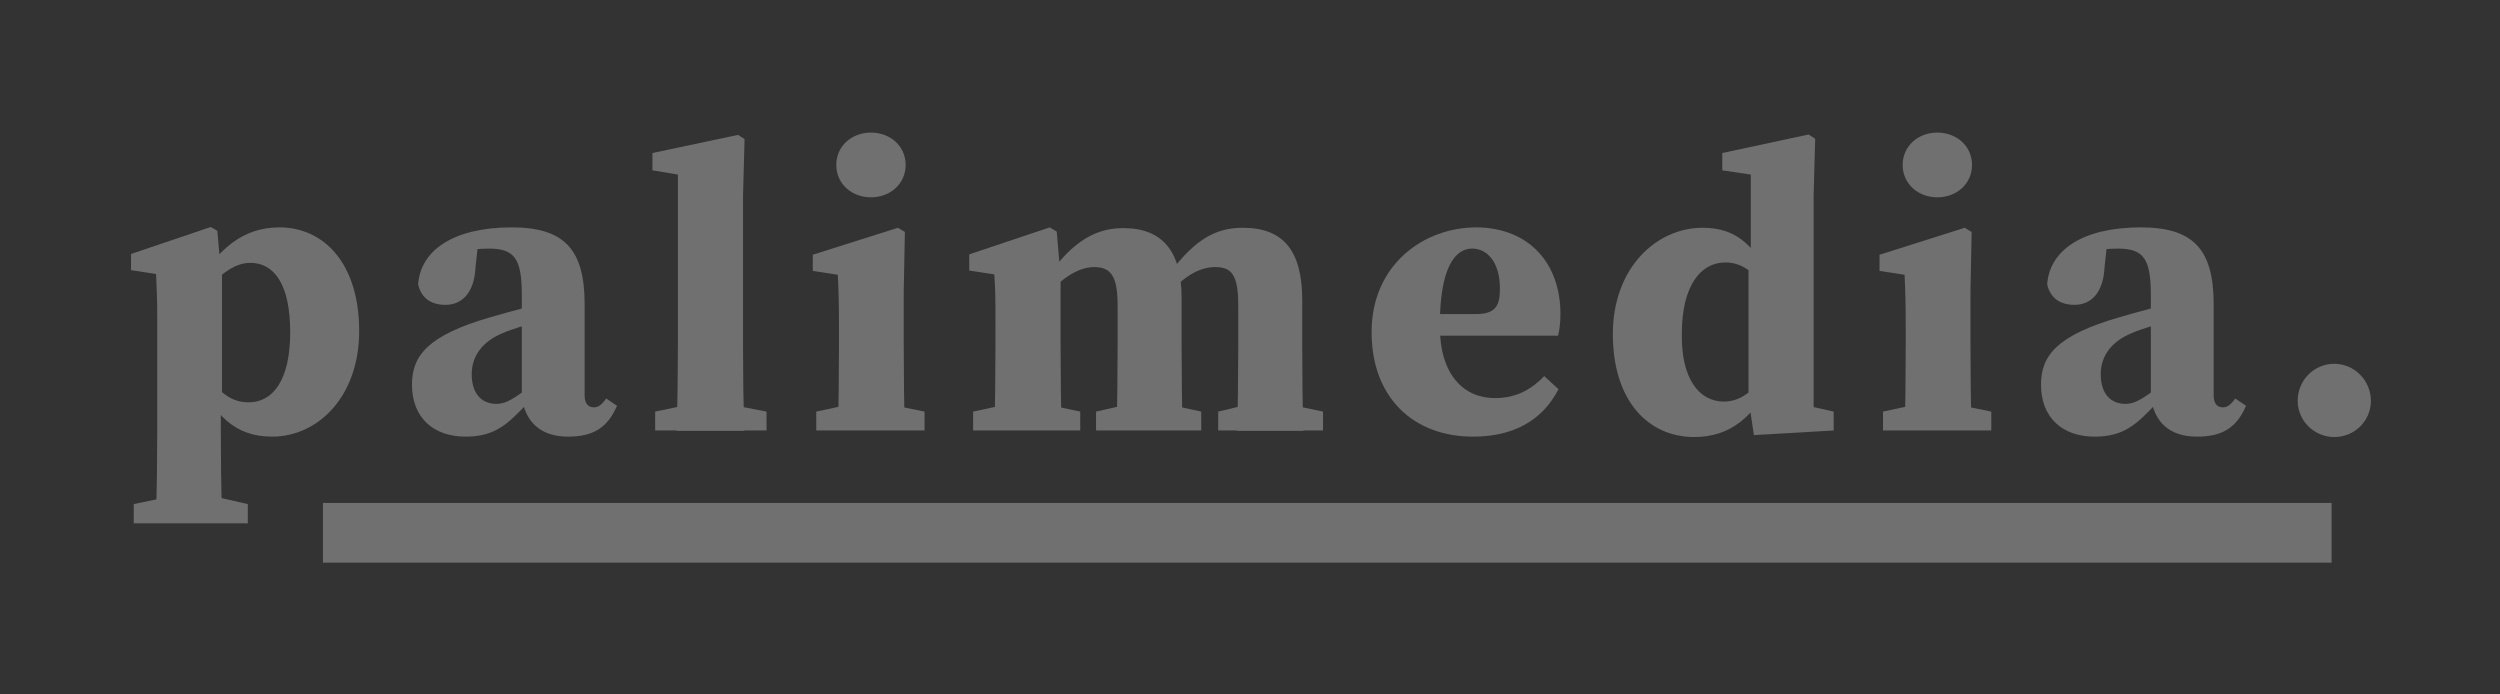<?xml version="1.0" encoding="utf-8"?>
<!-- Generator: Adobe Illustrator 24.2.1, SVG Export Plug-In . SVG Version: 6.00 Build 0)  -->
<svg version="1.1" id="Layer_1" xmlns="http://www.w3.org/2000/svg" xmlns:xlink="http://www.w3.org/1999/xlink" x="0px" y="0px"
	 viewBox="0 0 648.7 180.2" style="enable-background:new 0 0 648.7 180.2;" xml:space="preserve">
<rect x="0" y="0" width="648.7" height="180.2" fill="#333333" stroke="none"/>
<style type="text/css">
	.st0{opacity:0.3;}
	.st1{fill:#FFFFFF;}
	.st2{opacity:0.3;fill:#FFFFFF;}
</style>
<g class="st0">
	<g>
		<g>
			<path class="st1" d="M40.8,83.4c0-5.8-0.1-8-0.3-12.3l-6.5-1v-4.2l20.7-7l1.7,1l0.7,8.2l0.5,1.6v33.2l-0.3,1.3v7.6
				c0,6.7,0.1,14.4,0.3,23.8H40.5c0.2-9.4,0.3-17,0.3-23.7V83.4z M64.3,130.8v5H34.7v-5l10.1-2.1h10.3L64.3,130.8z M64.9,68.2
				c-5.6,0-10.3,5.9-13.8,9.4l-1-1.8c6.1-11.4,13.1-16.8,22.4-16.8c11.5,0,20.7,9.3,20.7,26.9c0,17-10.7,27.4-22.6,27.4
				c-9.5,0-15.1-5.4-19.8-16.3l1-1.9c4.4,5.8,7.4,9.3,12.7,9.3c6.3,0,10.8-5.7,10.8-18.2S71.1,68.2,64.9,68.2z"/>
			<path class="st1" d="M127.3,82.3c4.4-1.3,11.9-3.3,16.8-4.4v4.4c-5,1.3-10.7,2.8-13.8,4.2c-4.8,2-7.9,5.6-7.9,10.6
				c0,5.3,2.8,7.7,6.4,7.7c2,0,3.7-0.8,7.1-3.3l4.3-3.2l1.1,1.5l-4.4,4.8c-5.1,5.4-8.4,8.7-16.1,8.7c-8.2,0-13.9-4.8-13.9-13.5
				C106.9,92.3,111,87,127.3,82.3z M135.4,103.1V76.6c0-9.4-1.8-12.1-8.6-12.1c-2.6,0-5.3,0.3-9.9,1.5l7.3-4.1l-0.8,7.3
				c-0.3,7-3.7,9.9-7.8,9.9c-3.8,0-6.3-1.8-7.1-5.3c0.6-8.8,9.1-14.8,24.3-14.8c13.6,0,18.9,5.7,18.9,19.9v23.7
				c0,2.1,0.9,3.1,2.4,3.1c1.1,0,2-0.6,3.2-2.3l2.8,1.9c-2.5,5.8-6.3,8-12.7,8C140.3,113.3,136.3,109.5,135.4,103.1z"/>
			<path class="st1" d="M191.5,35l1.7,1.1l-0.4,14.8v38.7c0,7.4,0.1,14.8,0.3,22.2h-17.5c0.2-7.4,0.3-14.8,0.3-22.2V45.3l-6.6-1.1
				v-4.5L191.5,35z M198.9,106.8v4.9H170v-4.9l10.1-2.1h8L198.9,106.8z"/>
			<path class="st1" d="M217.4,111.8c0.2-4.8,0.3-15.6,0.3-22.2v-5c0-5.8-0.1-9.1-0.3-13.3l-6.5-1v-4.2l22.1-7l1.8,1.1l-0.3,15.3v14
				c0,6.6,0.1,17.4,0.3,22.2H217.4z M239.9,106.8v4.9h-28.1v-4.9l9.8-2.1h8L239.9,106.8z M217,42.8c0-4.9,4-8.4,9-8.4s9,3.5,9,8.4
				c0,4.9-4,8.4-9,8.4S217,47.7,217,42.8z"/>
			<path class="st1" d="M258,111.8c0.2-4.8,0.3-15.6,0.3-22.2v-6.1c0-5.8,0-8-0.3-12.3l-6.5-1v-4.2l20.9-7l1.8,1.1l1,11.7v17.6
				c0,6.6,0.1,17.4,0.3,22.2H258z M280.3,106.8v4.9h-27.8v-4.9l9.8-2.1h8.1L280.3,106.8z M306.6,77.2v12.3c0,6.8,0.1,17.4,0.3,22.2
				h-17.2c0.2-4.8,0.3-15.4,0.3-22.2V79.4c0-7.4-1.5-10.1-6.1-10.1c-4.6,0-9.4,3.8-12.6,7.8h-3.9v-6.8h6.6l-3.2,3
				c6.4-9.5,12.5-14.1,20.5-14.1C301.4,59.1,306.6,65,306.6,77.2z M302,104.7l9.7,2.1v4.9h-27.3v-4.9l9.3-2.1H302z M337.9,77.8v11.8
				c0,6.8,0.1,17.4,0.3,22.2H321c0.2-4.8,0.3-15.4,0.3-22.2V79.3c0-8-1.7-10-6-10c-4.5,0-8.8,3-12.8,7.8h-3.8V70h7.5l-4.3,3.2
				c7.5-11,13.4-14.1,20.6-14.1C333.1,59.1,337.9,65.2,337.9,77.8z M333.3,104.7l10,2.1v4.9h-27.2v-4.9l8.8-2.1H333.3z"/>
			<path class="st1" d="M404.9,81.4c0,2.3-0.2,3.9-0.6,5.7H363v-5.6h19.8c5.1,0,6.4-1.9,6.4-6.6c0-6.9-3.3-10.4-7.2-10.4
				c-4.4,0-8.4,4.8-8.4,20.1c0,12.9,6.4,18.7,14.3,18.7c5.7,0,9.6-2.4,12.8-5.7l3.7,3.4c-4.3,8.3-11.9,12.3-22.2,12.3
				c-15.4,0-26.3-10.1-26.3-27.1c0-17.6,13.6-27.2,27.2-27.2C397,59.1,404.9,68.6,404.9,81.4z"/>
			<path class="st1" d="M447.3,104.2c5.1,0,8.6-3.8,12-8.9l1.3,1.7c-5.2,11.3-11.7,16.4-21,16.4c-12,0-21.1-9.5-21.1-26.7
				c0-17.2,11.3-27.6,23.3-27.6c9.2,0,13.6,5,18.5,14.4l-1.1,2.1c-4.1-5-7.2-7.5-11.5-7.5c-6.4,0-11.3,6-11.3,18.5
				C436.2,98.1,440.8,104.2,447.3,104.2z M475.8,106.8v4.9l-20.7,1.2l-1.4-9.4V68.5l0.6-1.1V45.3l-7.4-1.1v-4.5l22.4-4.8L471,36
				l-0.4,14.8v60.9l-7.2-7.7L475.8,106.8z"/>
			<path class="st1" d="M494.2,111.8c0.2-4.8,0.3-15.6,0.3-22.2v-5c0-5.8-0.1-9.1-0.3-13.3l-6.5-1v-4.2l22.1-7l1.8,1.1l-0.3,15.3v14
				c0,6.6,0.1,17.4,0.3,22.2H494.2z M516.7,106.8v4.9h-28.1v-4.9l9.8-2.1h8L516.7,106.8z M493.7,42.8c0-4.9,4-8.4,9-8.4
				c5,0,9,3.5,9,8.4c0,4.9-4,8.4-9,8.4C497.7,51.2,493.7,47.7,493.7,42.8z"/>
			<path class="st1" d="M550,82.3c4.4-1.3,11.9-3.3,16.8-4.4v4.4c-5,1.3-10.7,2.8-13.8,4.2c-4.8,2-7.9,5.6-7.9,10.6
				c0,5.3,2.8,7.7,6.4,7.7c2,0,3.7-0.8,7.1-3.3l4.3-3.2l1.1,1.5l-4.4,4.8c-5.1,5.4-8.4,8.7-16.1,8.7c-8.2,0-13.9-4.8-13.9-13.5
				C529.6,92.3,533.7,87,550,82.3z M558.1,103.1V76.6c0-9.4-1.8-12.1-8.6-12.1c-2.6,0-5.3,0.3-9.9,1.5l7.3-4.1l-0.8,7.3
				c-0.3,7-3.7,9.9-7.8,9.9c-3.8,0-6.3-1.8-7.1-5.3c0.6-8.8,9.1-14.8,24.3-14.8c13.6,0,18.9,5.7,18.9,19.9v23.7
				c0,2.1,0.9,3.1,2.4,3.1c1.1,0,2-0.6,3.2-2.3l2.8,1.9c-2.5,5.8-6.3,8-12.7,8C562.9,113.3,559,109.5,558.1,103.1z"/>
			<path class="st1" d="M596.2,104c0-5.3,4.2-9.6,9.5-9.6s9.5,4.4,9.5,9.6c0,5.2-4.2,9.4-9.5,9.4S596.2,109.1,596.2,104z"/>
		</g>
	</g>
</g>
<rect x="83.8" y="130.5" class="st2" width="521.2" height="15.5"/>
</svg>

